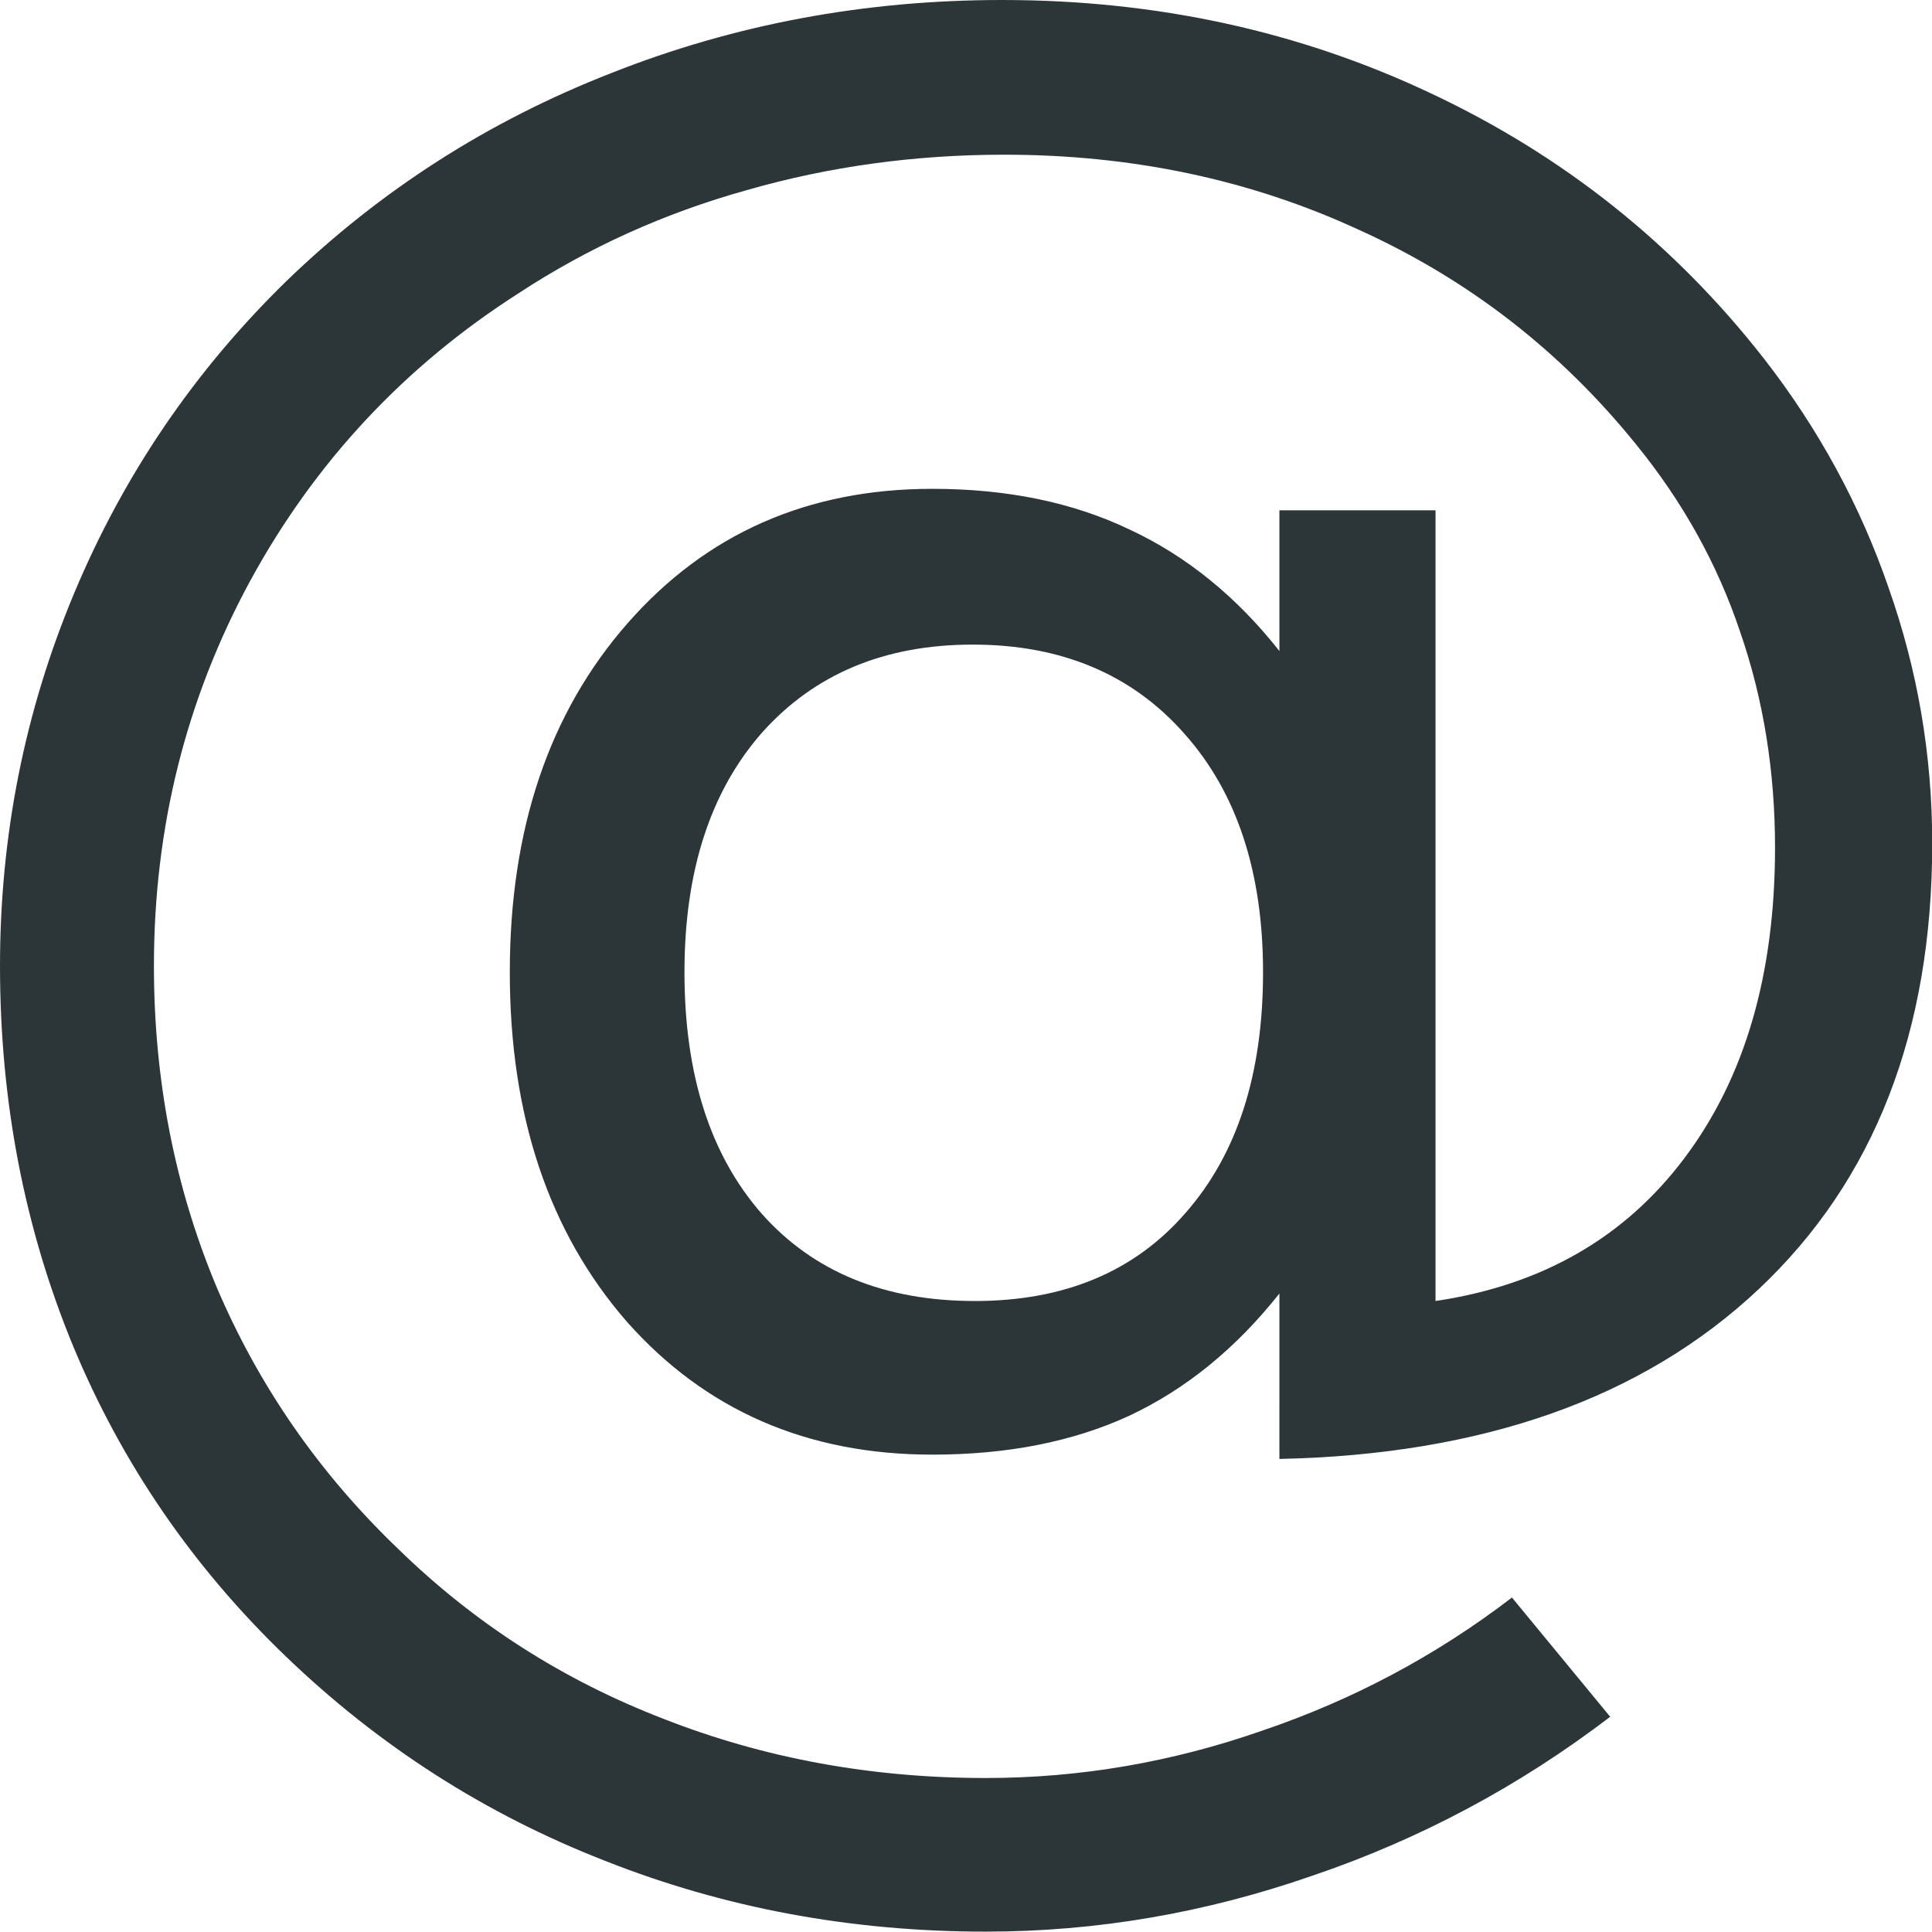 <svg
   xmlns:dc="http://purl.org/dc/elements/1.1/"
   xmlns:cc="http://creativecommons.org/ns#"
   xmlns:rdf="http://www.w3.org/1999/02/22-rdf-syntax-ns#"
   xmlns:svg="http://www.w3.org/2000/svg"
   xmlns="http://www.w3.org/2000/svg"
   height="30"
   width="30"
   xml:space="preserve"
   viewBox="0 0 150 150"
   y="0px"
   x="0px"
   id="Capa_1"
   version="1.1"><defs
   id="defs39">
	
</defs>

<g
   transform="translate(0,-17.657)"
   id="g6">
</g>
<g
   transform="translate(0,-17.657)"
   id="g8">
</g>
<g
   transform="translate(0,-17.657)"
   id="g10">
</g>
<g
   transform="translate(0,-17.657)"
   id="g12">
</g>
<g
   transform="translate(0,-17.657)"
   id="g14">
</g>
<g
   transform="translate(0,-17.657)"
   id="g16">
</g>
<g
   transform="translate(0,-17.657)"
   id="g18">
</g>
<g
   transform="translate(0,-17.657)"
   id="g20">
</g>
<g
   transform="translate(0,-17.657)"
   id="g22">
</g>
<g
   transform="translate(0,-17.657)"
   id="g24">
</g>
<g
   transform="translate(0,-17.657)"
   id="g26">
</g>
<g
   transform="translate(0,-17.657)"
   id="g28">
</g>
<g
   transform="translate(0,-17.657)"
   id="g30">
</g>
<g
   transform="translate(0,-17.657)"
   id="g32">
</g>
<g
   transform="translate(0,-17.657)"
   id="g34">
</g>
<g
   id="text1575"
   style="font-style:normal;font-weight:normal;font-size:172.203px;line-height:1.25;font-family:sans-serif;letter-spacing:0px;word-spacing:0px;fill:#e52f3c;fill-opacity:1;stroke:none;stroke-width:4.305;stroke-opacity:1"
   transform="scale(1.008,0.992)"
   aria-label="@"><path
     id="path829"
     style="fill:rgb(44, 54, 57);fill-opacity:1;stroke:none;stroke-width:4.305;stroke-opacity:1"
     d="m 52.72,76.095 q 0,12.024 5.97,18.919 5.97,6.811 16.396,6.811 10.342,0 16.228,-6.895 5.97,-6.895 5.97,-18.835 0,-11.772 -6.054,-18.666 -6.054,-6.979 -16.312,-6.979 -10.174,0 -16.228,6.895 -5.97,6.895 -5.97,18.751 z m 45.825,25.141 q -5.045,6.474 -11.603,9.585 -6.474,3.027 -15.135,3.027 -14.462,0 -23.543,-10.426 -8.997,-10.51 -8.997,-27.327 0,-16.817 9.081,-27.327 9.081,-10.51 23.459,-10.51 8.661,0 15.219,3.195 6.558,3.111 11.519,9.501 V 39.94 h 12.024 v 61.885 q 12.276,-1.85 19.171,-11.183 6.979,-9.417 6.979,-24.3 0,-8.997 -2.691,-16.901 -2.607,-7.904 -7.988,-14.63 -8.745,-11.015 -21.357,-16.817 -12.528,-5.886 -27.327,-5.886 -10.342,0 -19.844,2.775 -9.501,2.691 -17.573,8.072 -13.201,8.576 -20.684,22.534 -7.399,13.874 -7.399,30.102 0,13.369 4.793,25.057 4.877,11.688 14.042,20.6 8.829,8.745 20.432,13.285 11.603,4.625 24.805,4.625 10.847,0 21.273,-3.7 10.51,-3.616 19.255,-10.426 l 7.567,9.333 q -10.51,8.156 -22.955,12.444 -12.36,4.372 -25.141,4.372 -15.555,0 -29.345,-5.55 Q 32.792,140.167 22.03,129.656 11.267,119.146 5.634,105.356 1.3411045e-7,91.483 1.3411045e-7,75.591 1.3411045e-7,60.288 5.718,46.414 11.435,32.54 22.03,22.03 32.877,11.351 47.087,5.718 61.297,6.7055225e-6 77.188,6.7055225e-6 q 17.826,0 33.045,7.315 15.303,7.315 25.645,20.769 6.306,8.24 9.585,17.91 3.363,9.67 3.363,20.012 0,22.114 -13.369,34.895 -13.369,12.781 -36.913,13.285 z" /></g>
</svg>